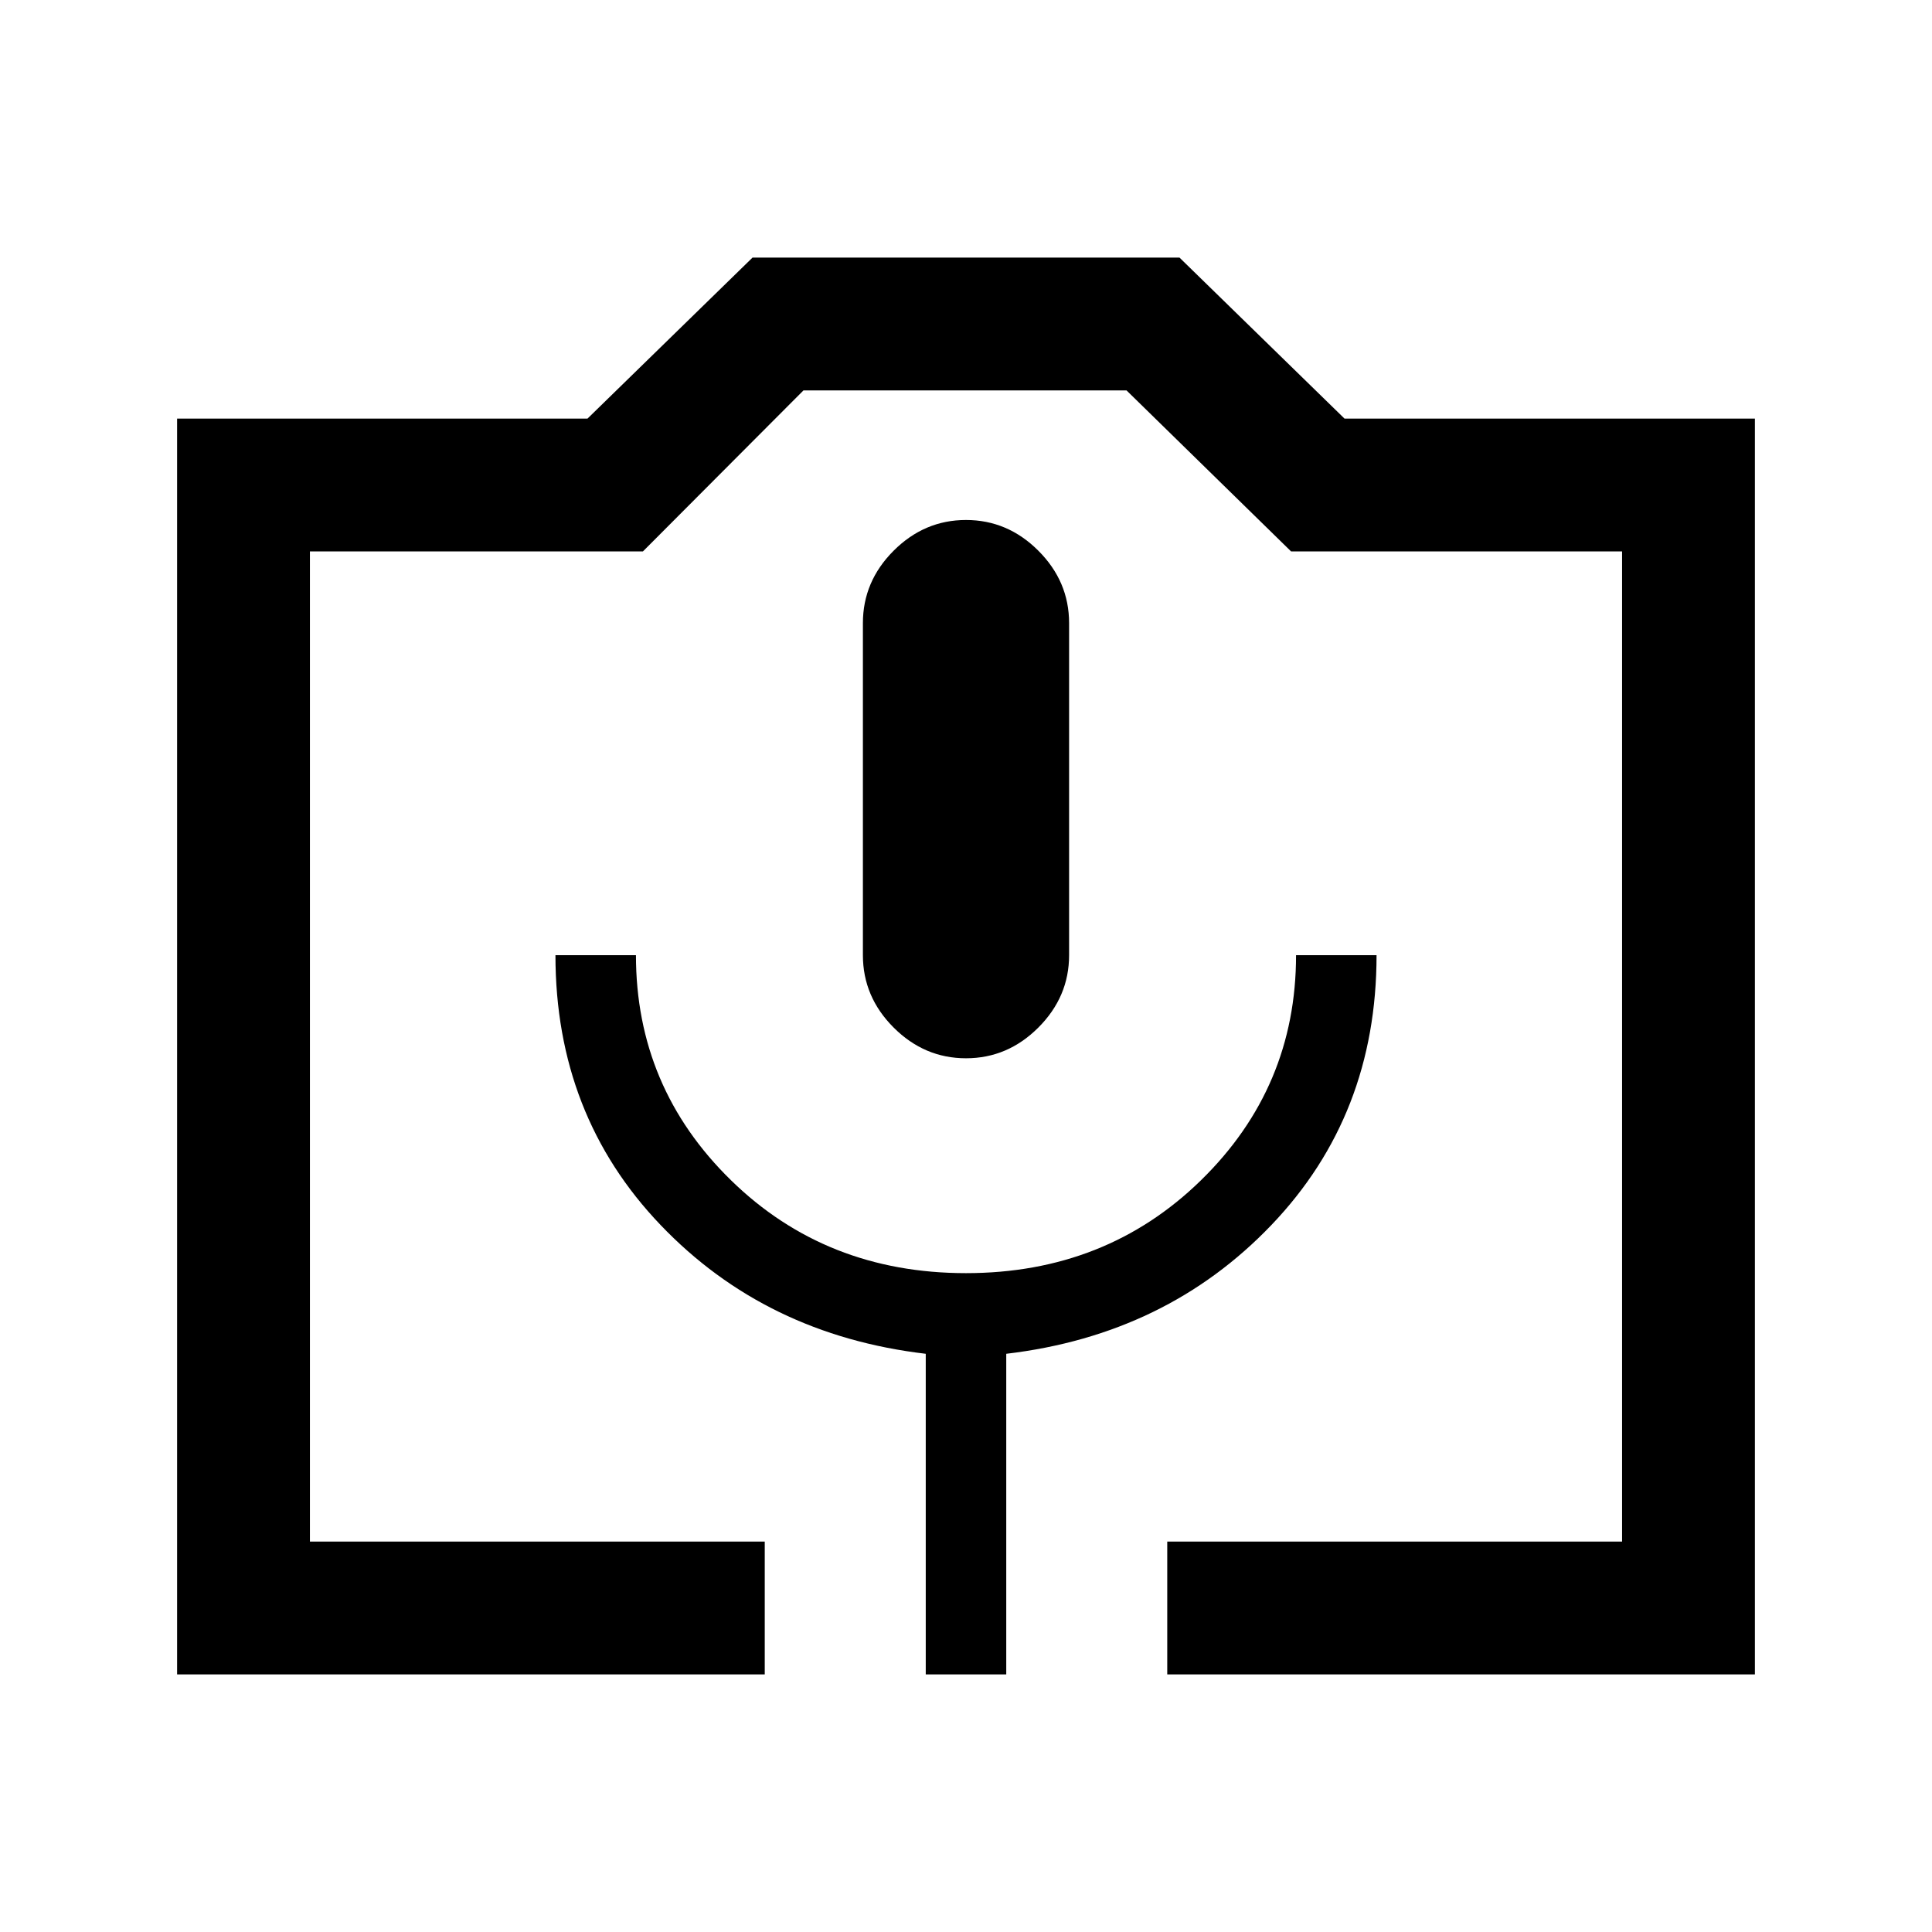 <svg xmlns="http://www.w3.org/2000/svg" height="24" viewBox="0 -960 960 960" width="24"><path d="M380-128H88v-624h203.92l82-80h212.16l82 80H872v624H580v-66h226v-492H641.54l-81.77-80H399.23l-79.77 80H154v492h226v66Zm80 0h40v-159.31q79.54-9.38 131.77-64Q684-405.92 684-485.38h-40q0 65.69-47.23 111.84-47.23 46.16-116.77 46.16-69.54 0-116.77-46.16Q316-419.69 316-485.38h-40q0 79.46 52.23 134.07 52.23 54.62 131.77 64V-128Zm20-306.15q20.69 0 35.96-15.27t15.27-35.96v-165q0-20.7-15.27-35.97T480-701.62q-20.69 0-35.96 15.27t-15.27 35.97v165q0 20.69 15.27 35.96T480-434.15ZM154-194h652-652Z"/></svg>